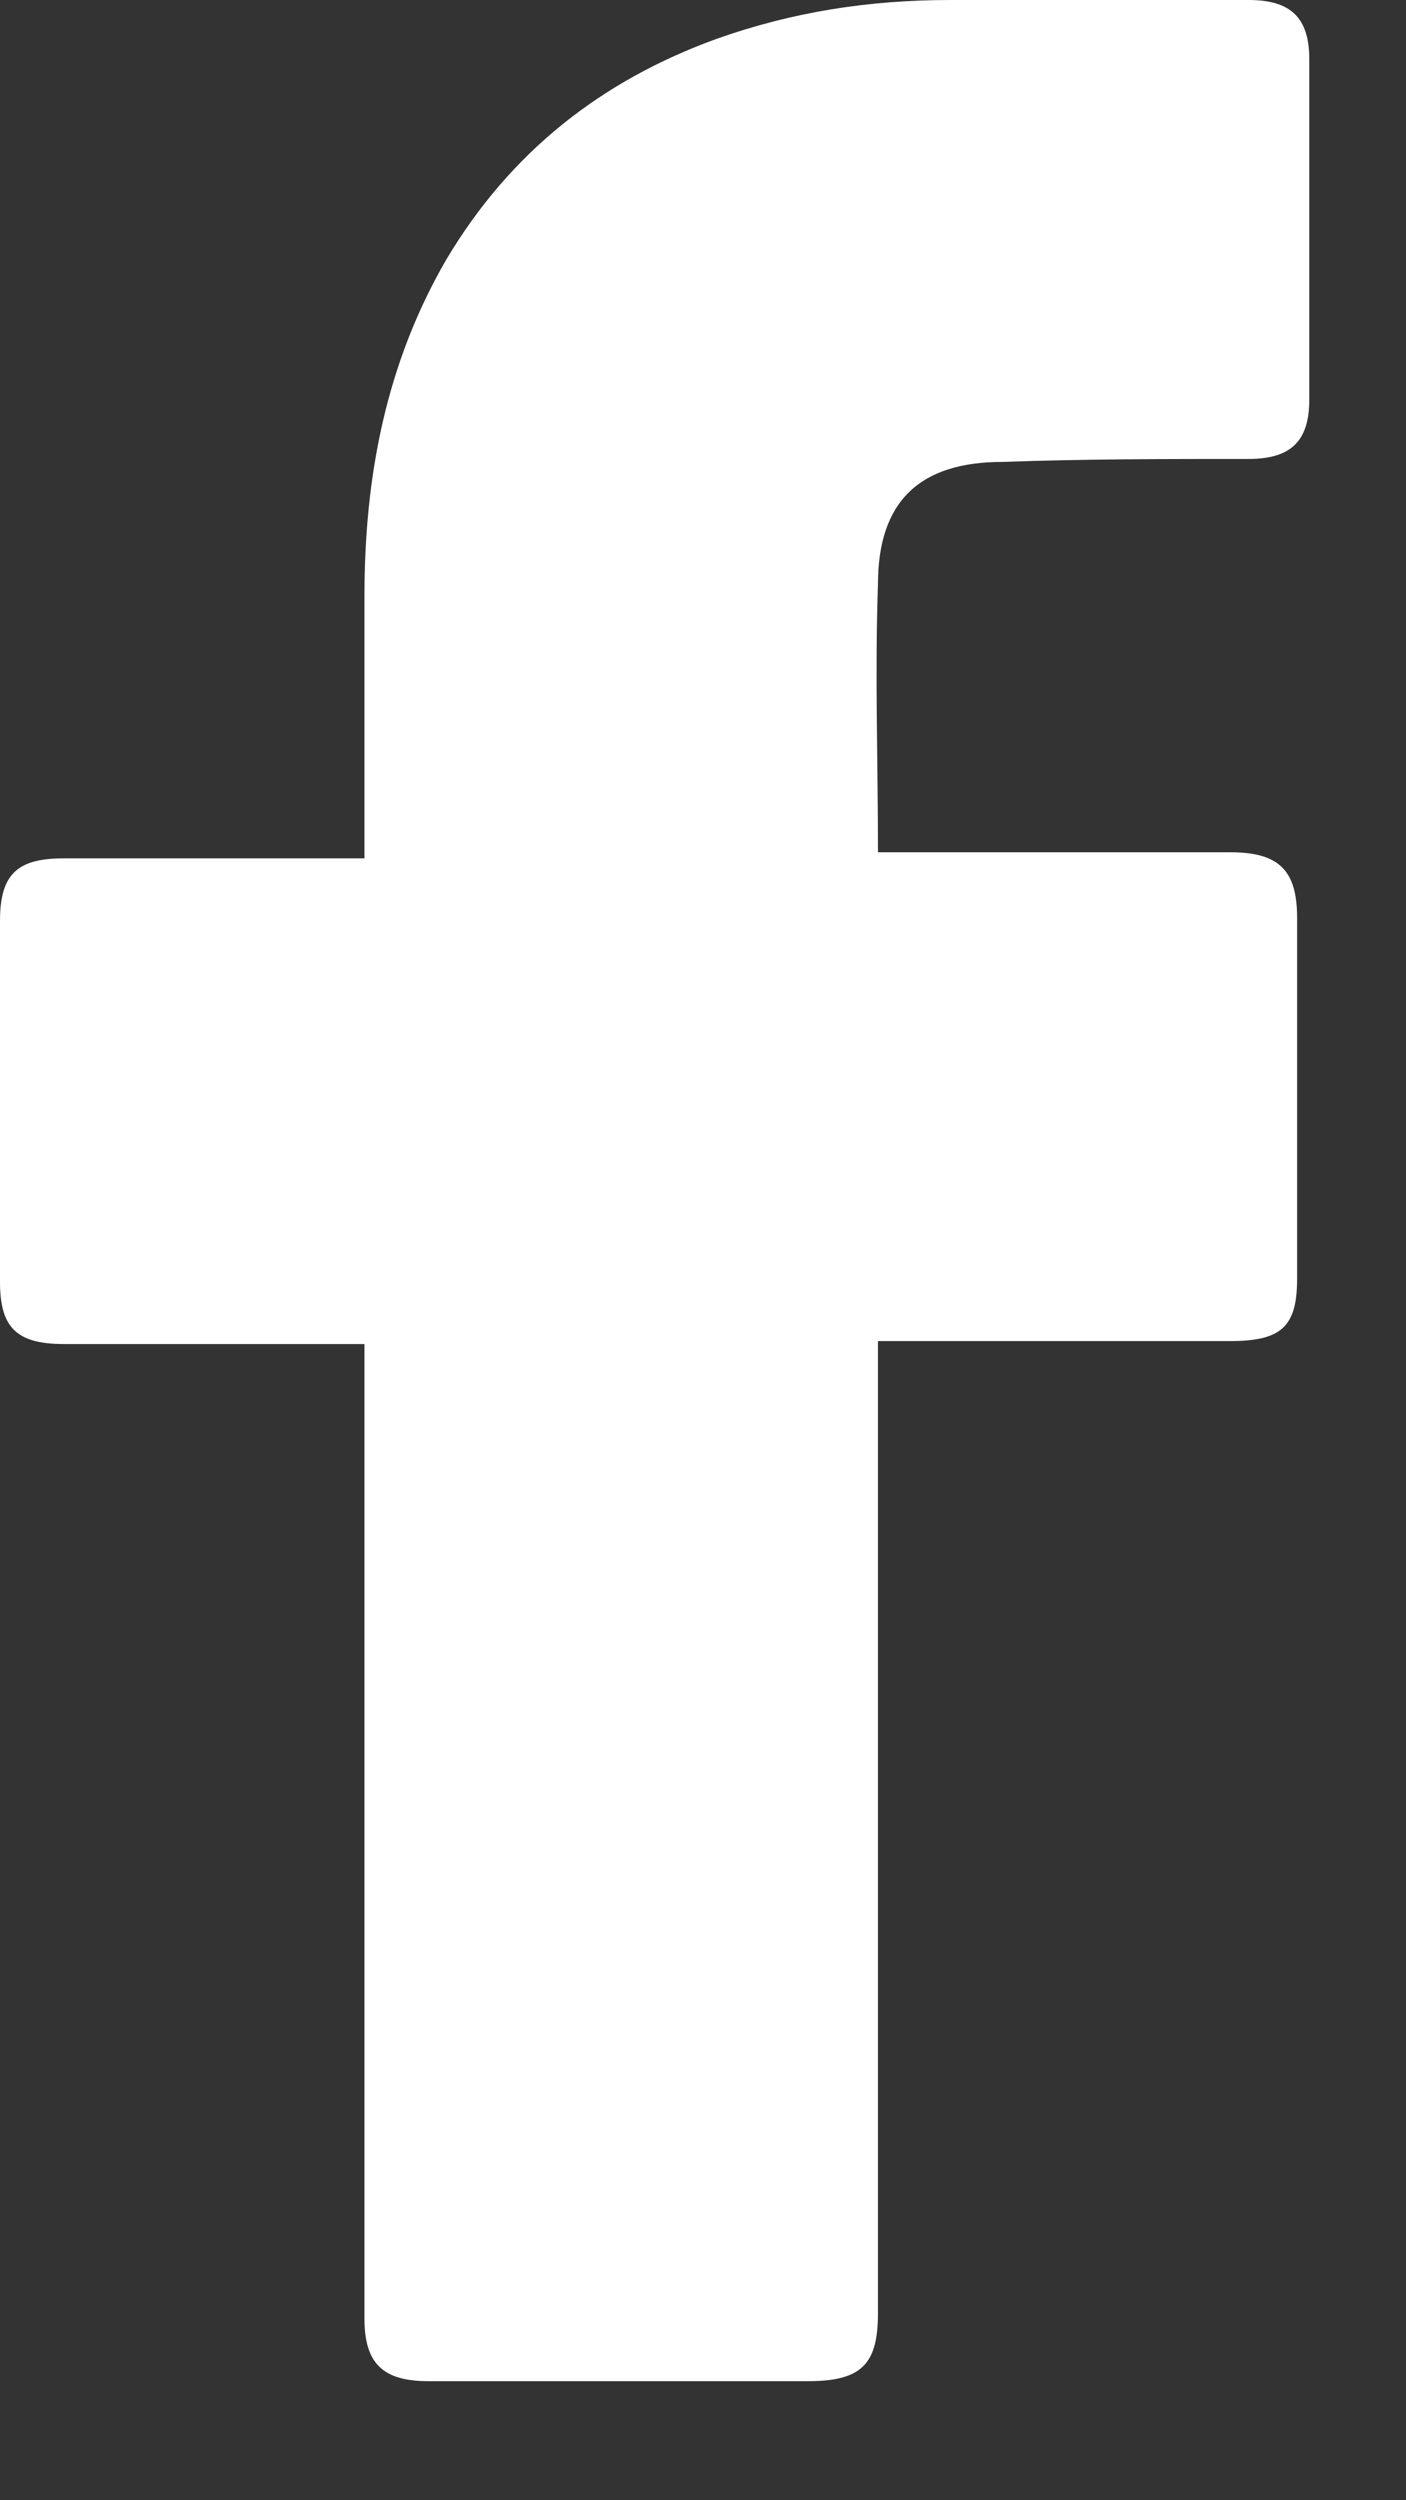 <svg width="9" height="16" viewBox="0 0 9 16" fill="none" xmlns="http://www.w3.org/2000/svg">
<rect x="0" y="0" width="9" height="16" fill="#333333" stroke="none"/>
<path d="M2.333 8.601C2.275 8.601 0.992 8.601 0.408 8.601C0.097 8.601 0 8.487 0 8.201C0 7.438 0 6.656 0 5.893C0 5.588 0.117 5.493 0.408 5.493H2.333C2.333 5.435 2.333 4.329 2.333 3.814C2.333 3.051 2.47 2.327 2.858 1.659C3.267 0.973 3.85 0.515 4.589 0.248C5.075 0.076 5.561 0 6.086 0H7.992C8.264 0 8.381 0.114 8.381 0.381V2.556C8.381 2.823 8.264 2.937 7.992 2.937C7.467 2.937 6.942 2.937 6.417 2.956C5.892 2.956 5.62 3.204 5.62 3.738C5.6 4.31 5.62 4.863 5.62 5.454H7.875C8.187 5.454 8.303 5.569 8.303 5.874V8.182C8.303 8.487 8.206 8.582 7.875 8.582C7.175 8.582 5.678 8.582 5.62 8.582V14.8C5.62 15.124 5.522 15.238 5.172 15.238C4.356 15.238 3.558 15.238 2.742 15.238C2.45 15.238 2.333 15.124 2.333 14.838C2.333 12.835 2.333 8.658 2.333 8.601Z" fill="white"/>
</svg>
